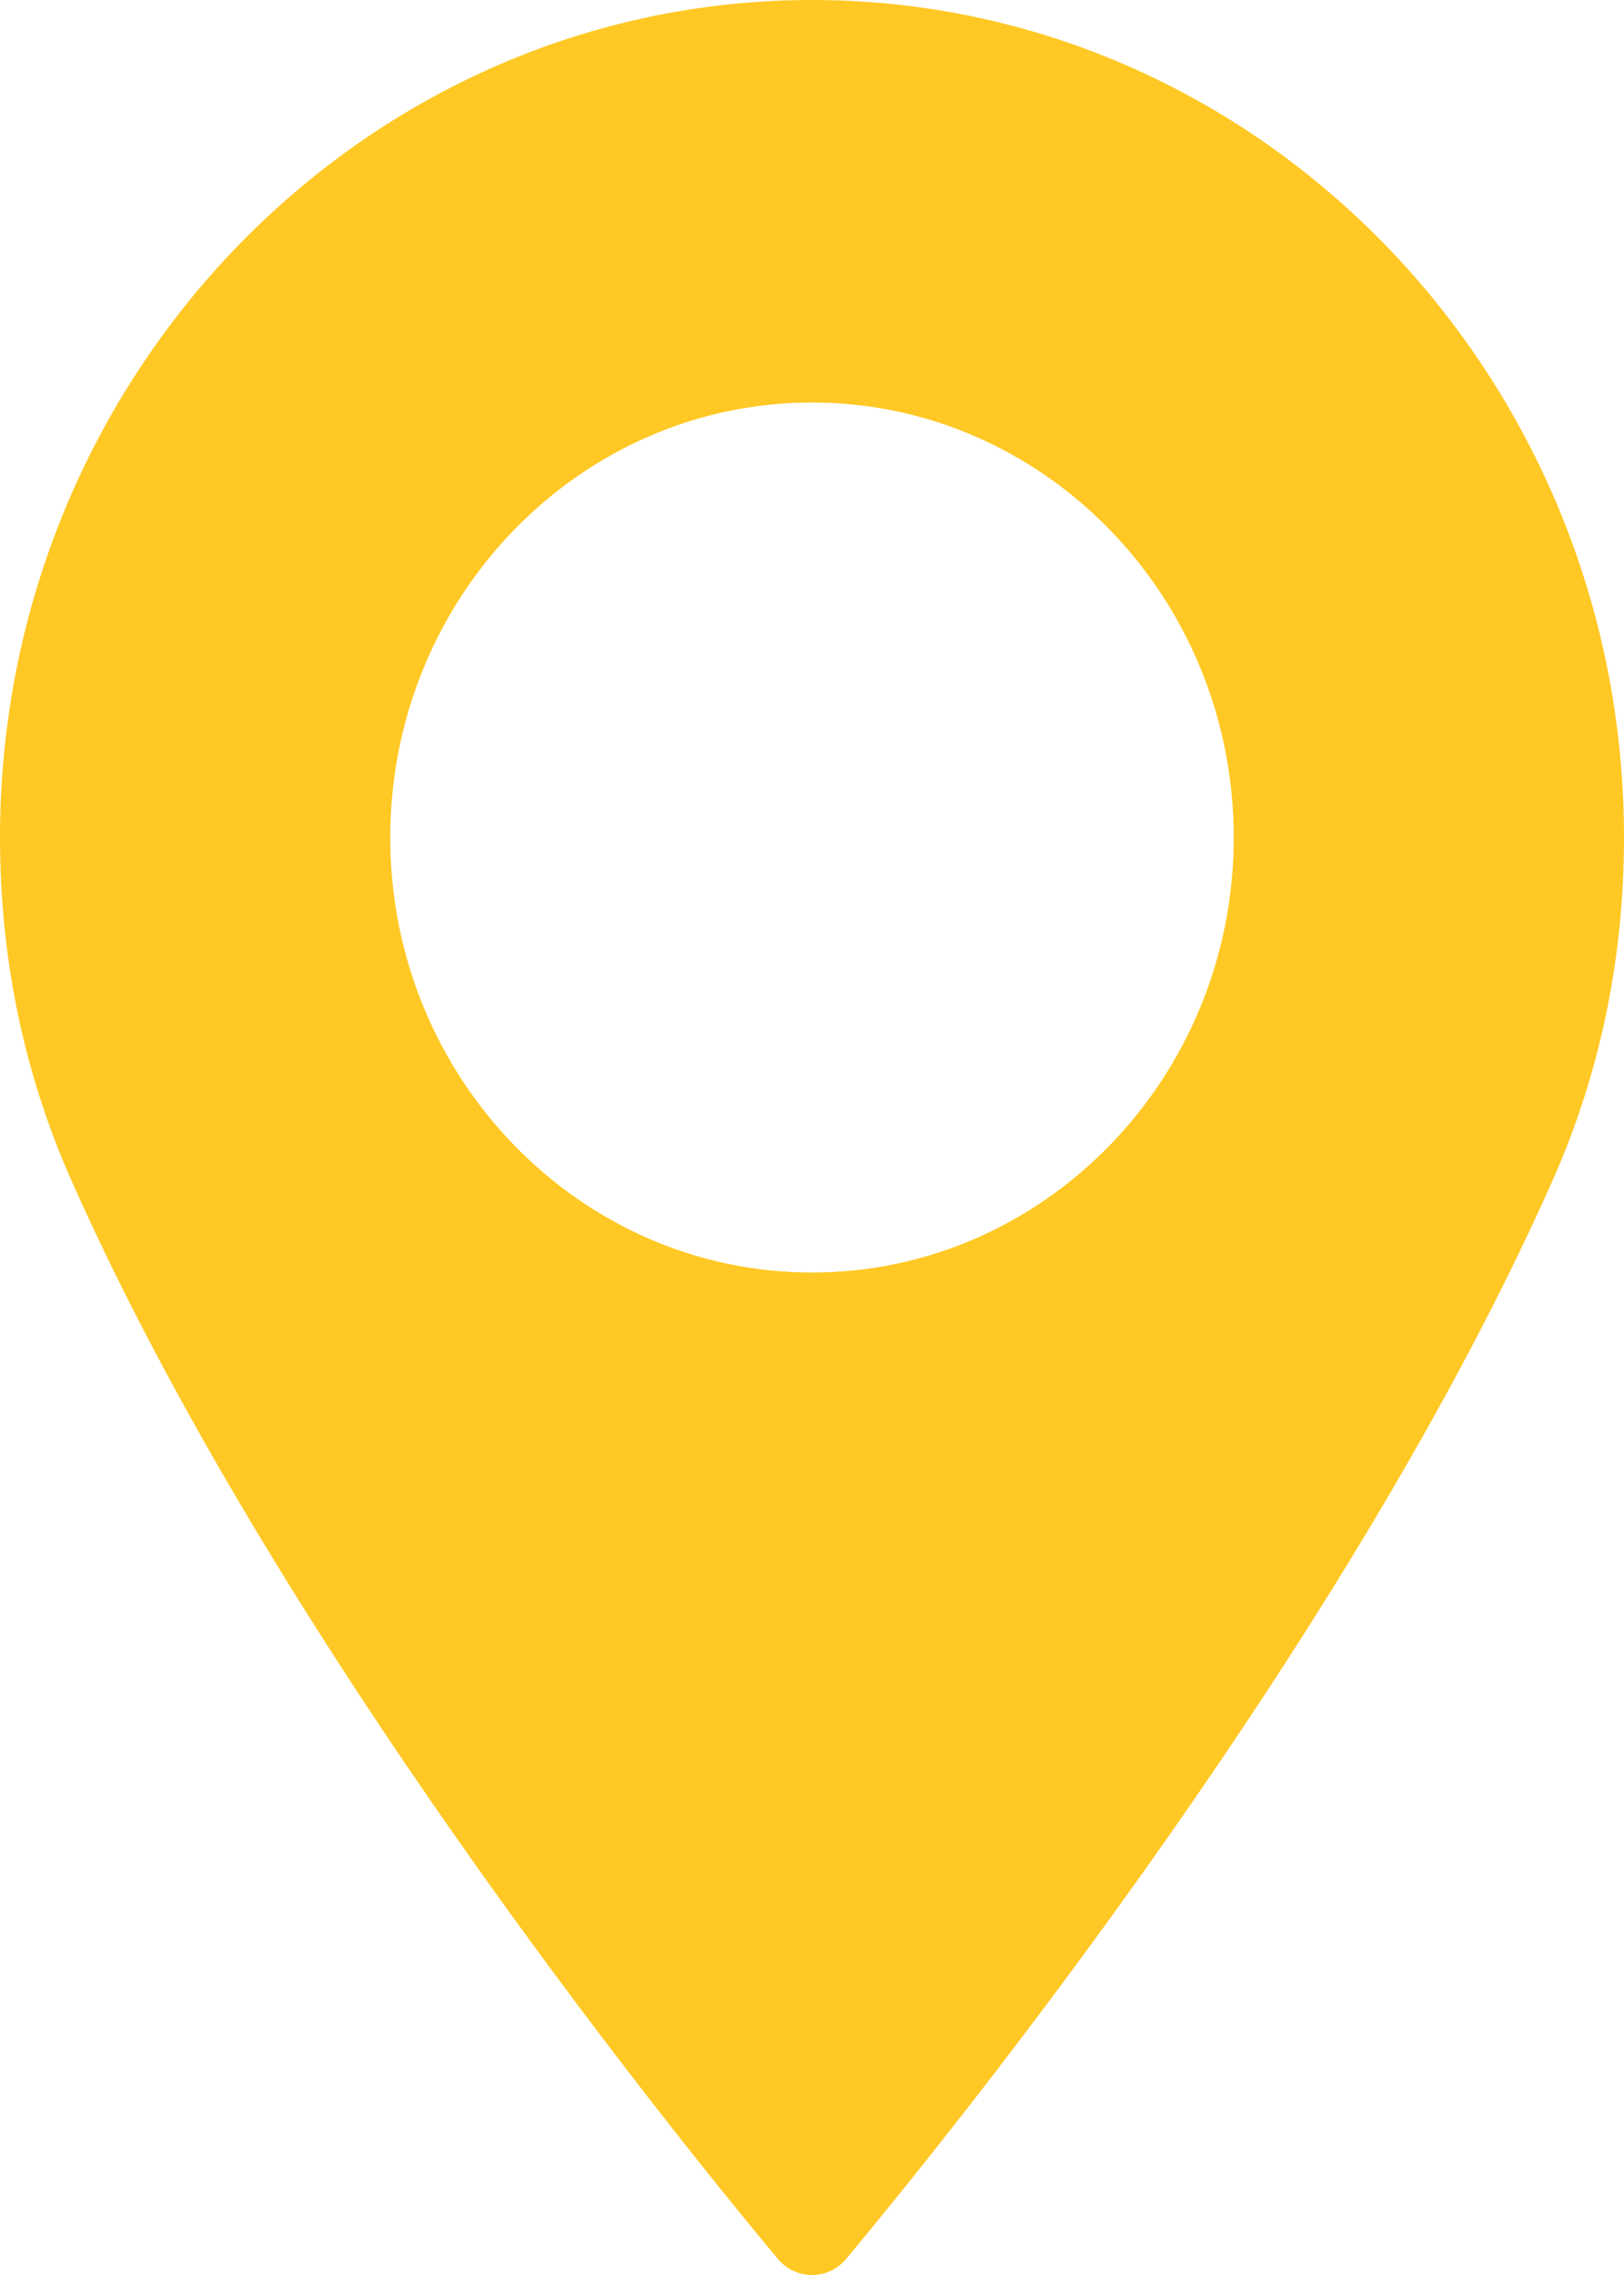 <svg width="10" height="14" viewBox="0 0 10 14" fill="none" xmlns="http://www.w3.org/2000/svg">
<path d="M5 0C2.243 0 0 2.312 0 5.154C0 5.896 0.147 6.603 0.437 7.258C1.687 10.078 4.084 13.055 4.789 13.9C4.842 13.964 4.919 14 5 14C5.081 14 5.158 13.964 5.211 13.9C5.915 13.055 8.312 10.078 9.563 7.258C9.853 6.603 10 5.896 10 5.154C10 2.312 7.757 0 5 0ZM5 7.831C3.568 7.831 2.403 6.63 2.403 5.154C2.403 3.678 3.568 2.477 5 2.477C6.432 2.477 7.597 3.678 7.597 5.154C7.597 6.63 6.432 7.831 5 7.831Z" fill="#FFC824"/>
</svg>
